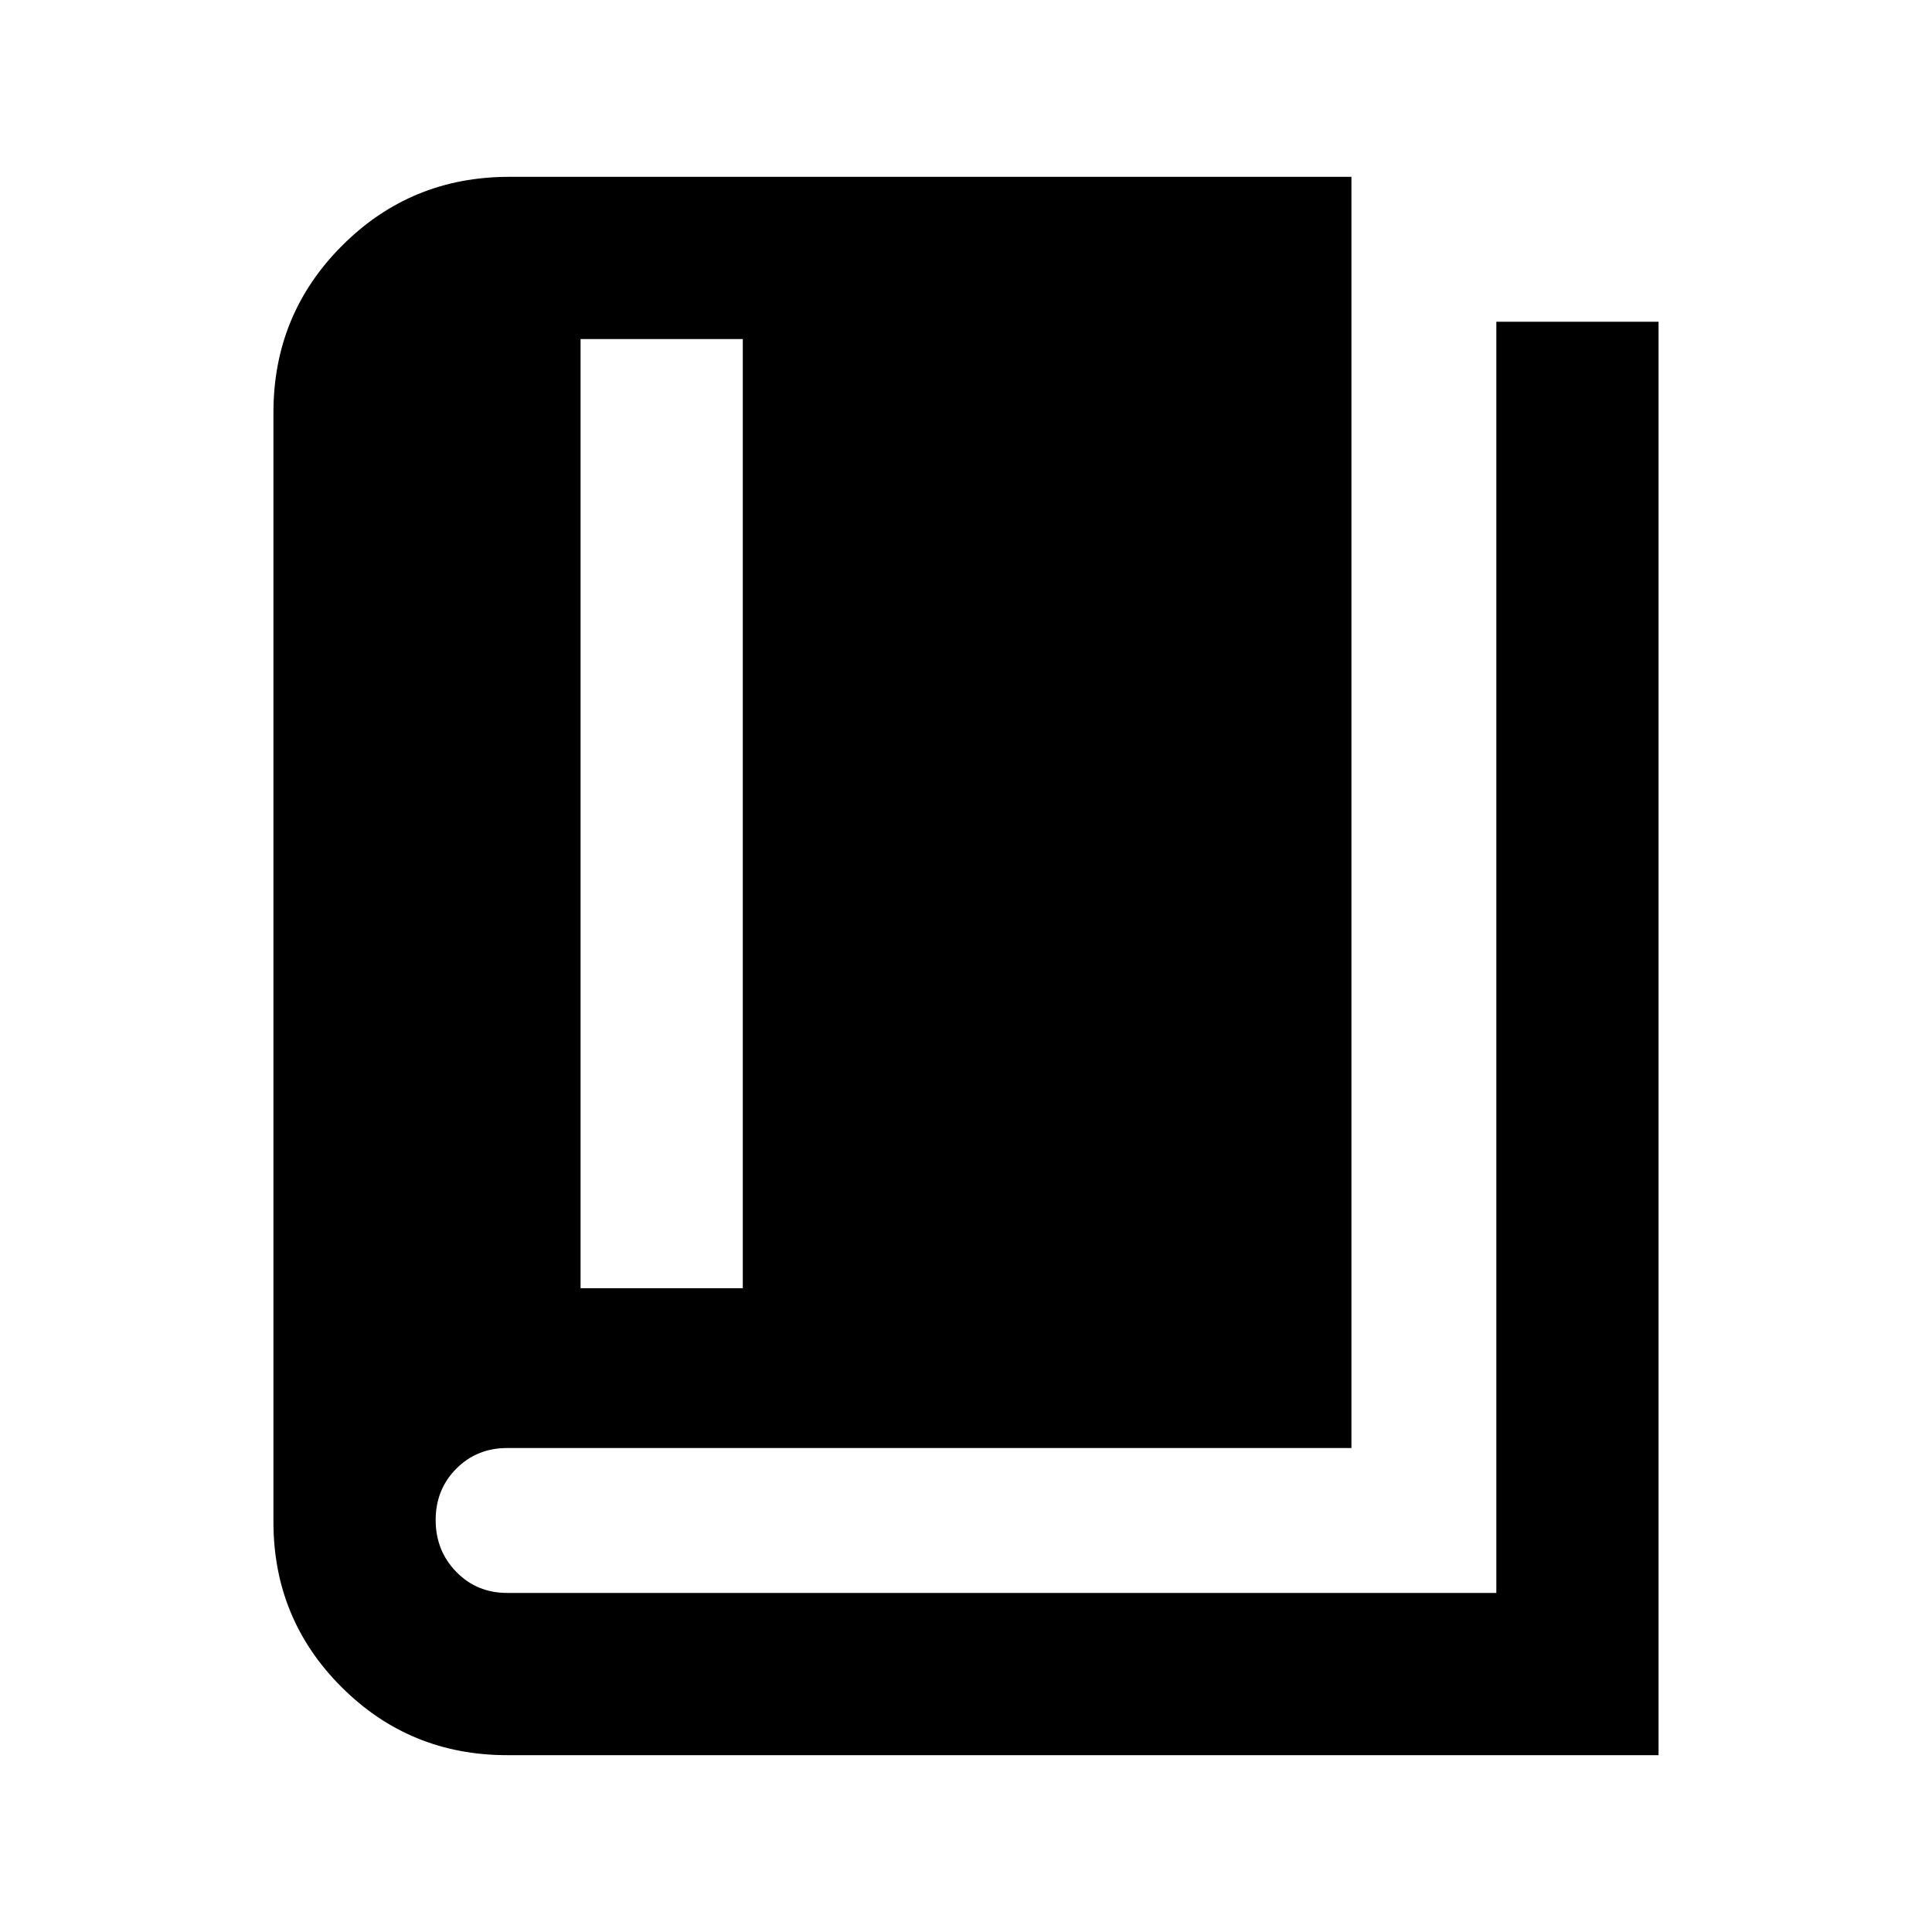 <svg xmlns="http://www.w3.org/2000/svg" height="20" viewBox="0 -960 960 960" width="20"><path d="M288.48-319.89h80.61v-471.63h-80.61v471.63ZM252-87.87q-48.39 0-82.26-33.8-33.87-33.8-33.87-82.09v-551.28q0-48.79 34.15-82.94t82.94-34.15h418.56v631.65H252q-15.1 0-25.31 10.29-10.21 10.29-10.21 25.5t10.21 25.71q10.21 10.5 25.31 10.5h491.52v-631.65h80.61v712.26H252Z"/></svg>